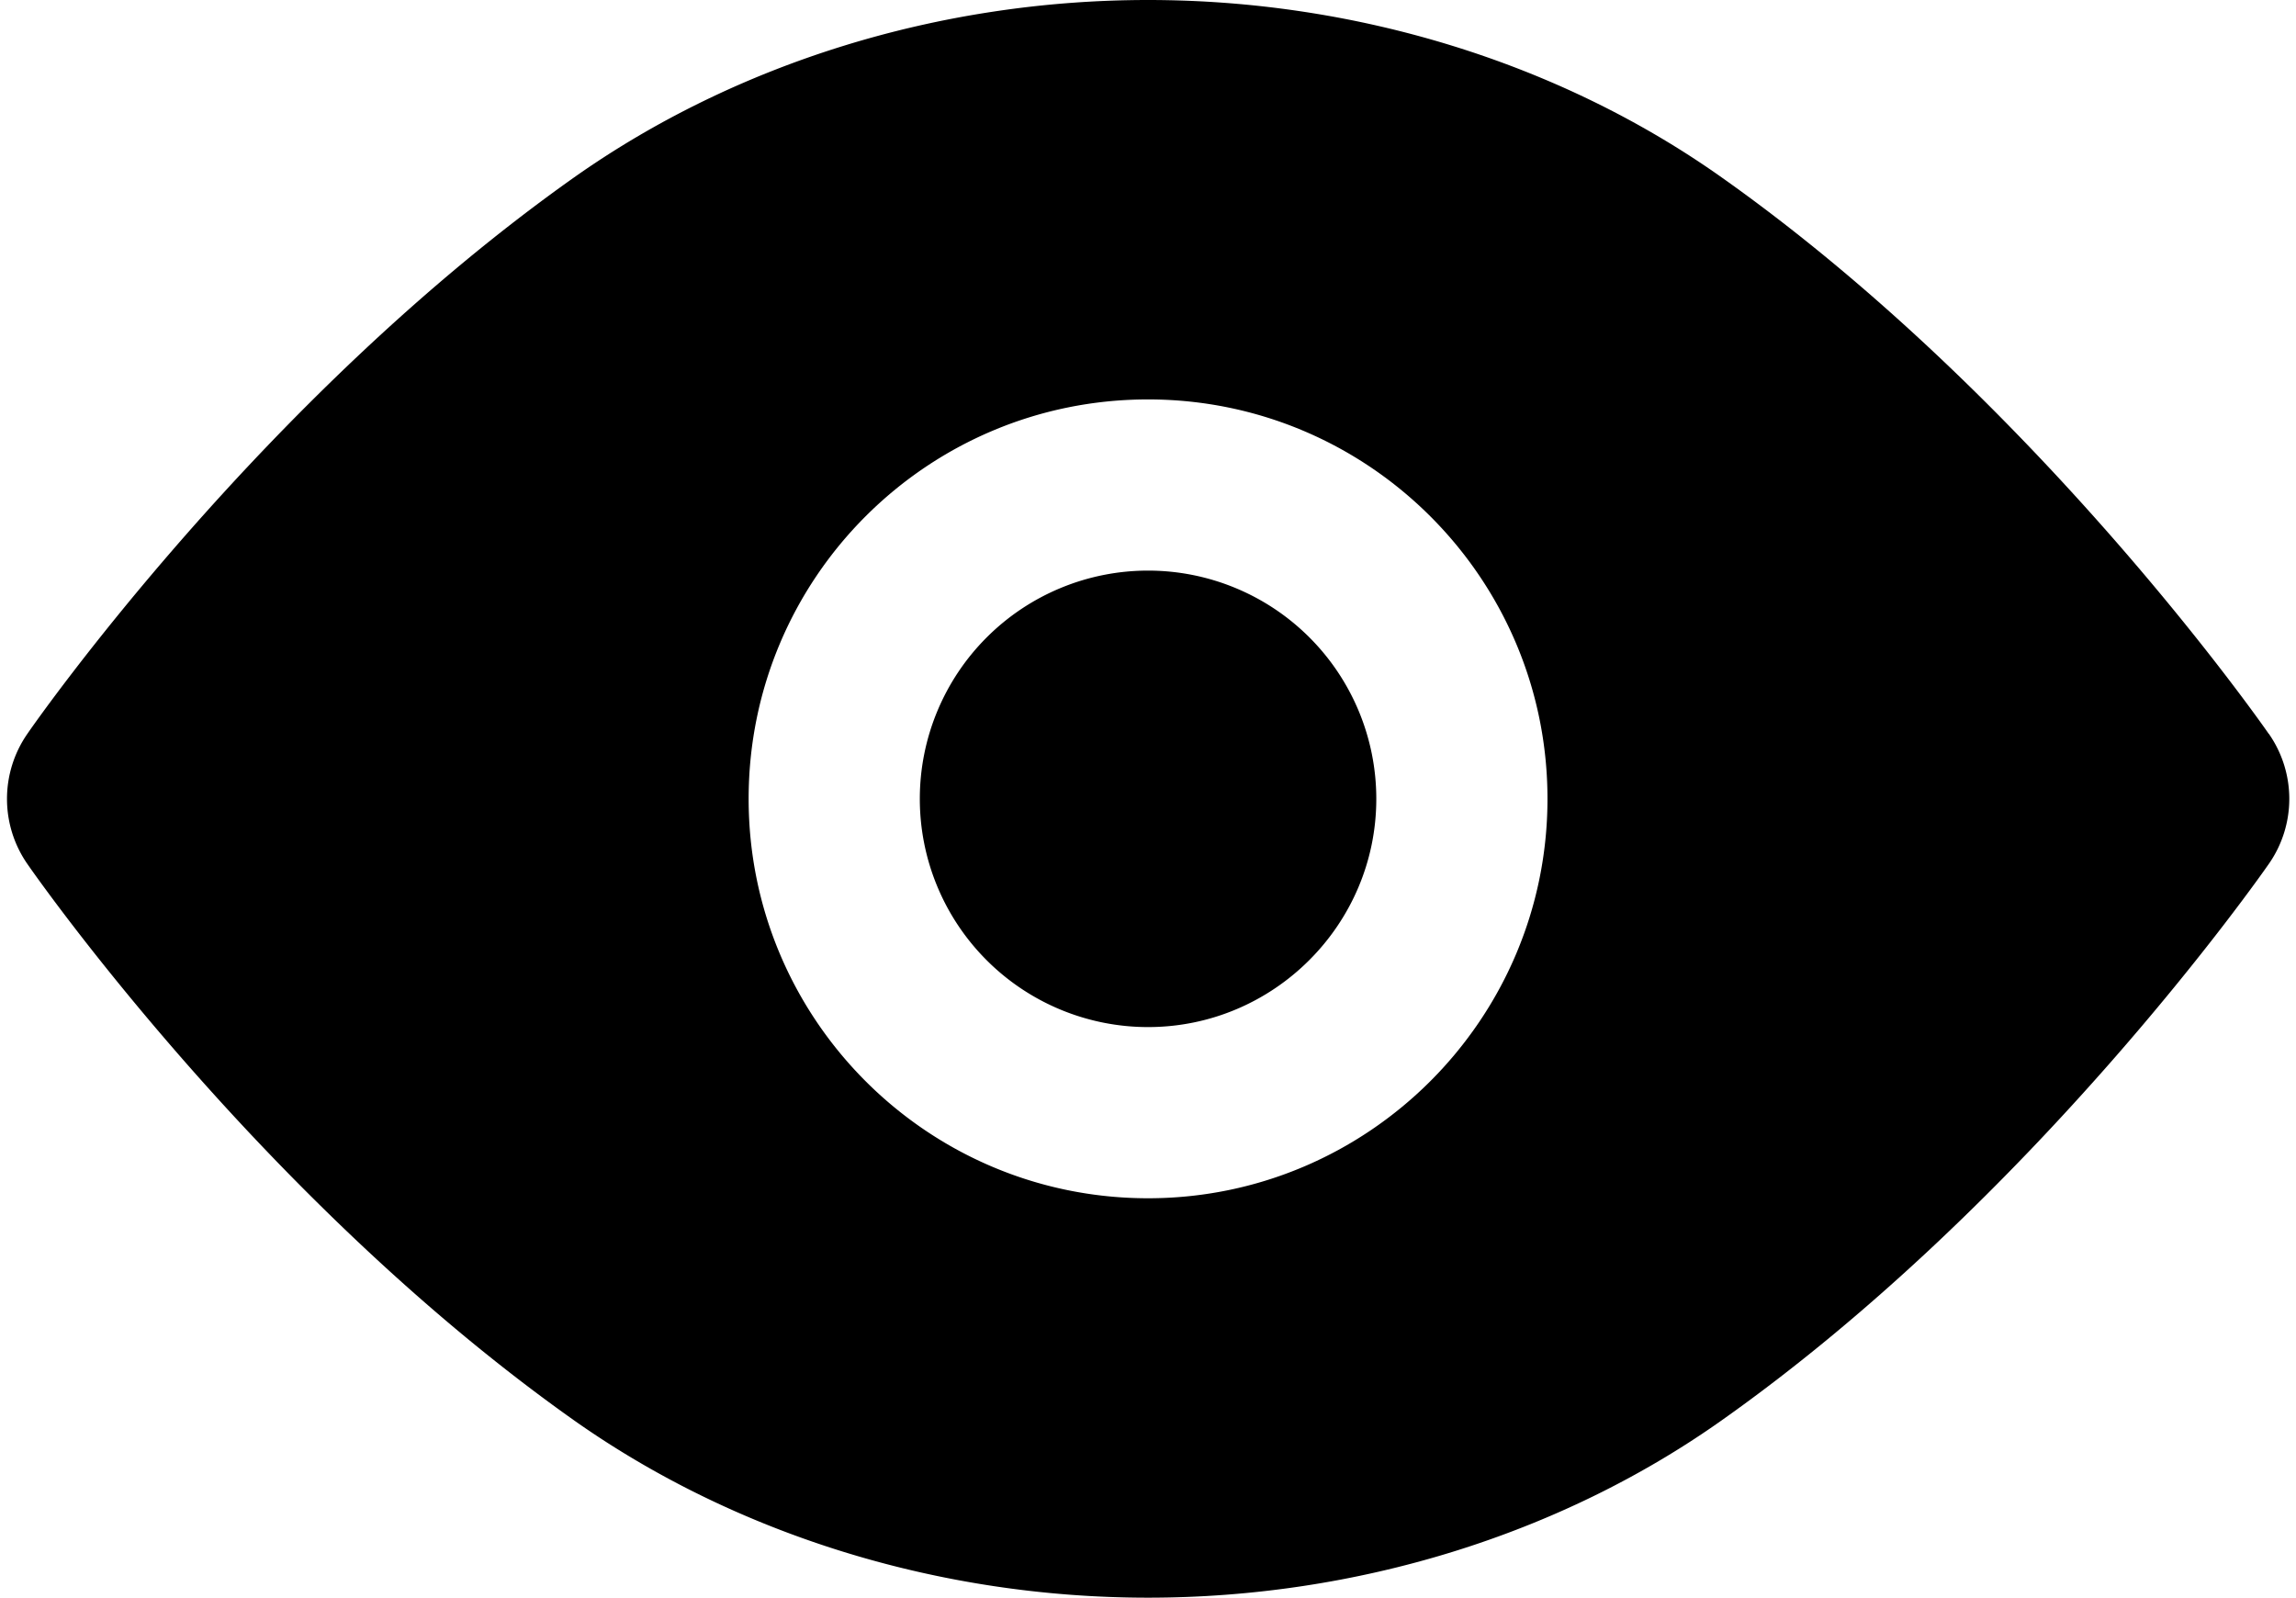 <svg xmlns="http://www.w3.org/2000/svg" version="1.2" viewBox="0 0 20.119 14"><path d="M19.88 6.43c-.083-.119-2.062-2.944-4.793-4.875C13.671.552 11.885 0 10.06 0 8.234 0 6.45.552 5.03 1.555 2.3 3.486.321 6.311.24 6.43a1 1 0 0 0 0 1.141c.082.119 2.06 2.944 4.79 4.875C6.45 13.448 8.234 14 10.06 14c1.826 0 3.612-.552 5.028-1.555 2.731-1.931 4.71-4.756 4.793-4.875a.996.996 0 0 0 0-1.14zm-9.82 4.07c-1.935 0-3.5-1.57-3.5-3.5 0-1.934 1.565-3.5 3.5-3.5 1.93 0 3.5 1.566 3.5 3.5 0 1.93-1.57 3.5-3.5 3.5zm2-3.5c0 1.102-.899 2-2 2a2 2 0 1 1 2-2z"/></svg>